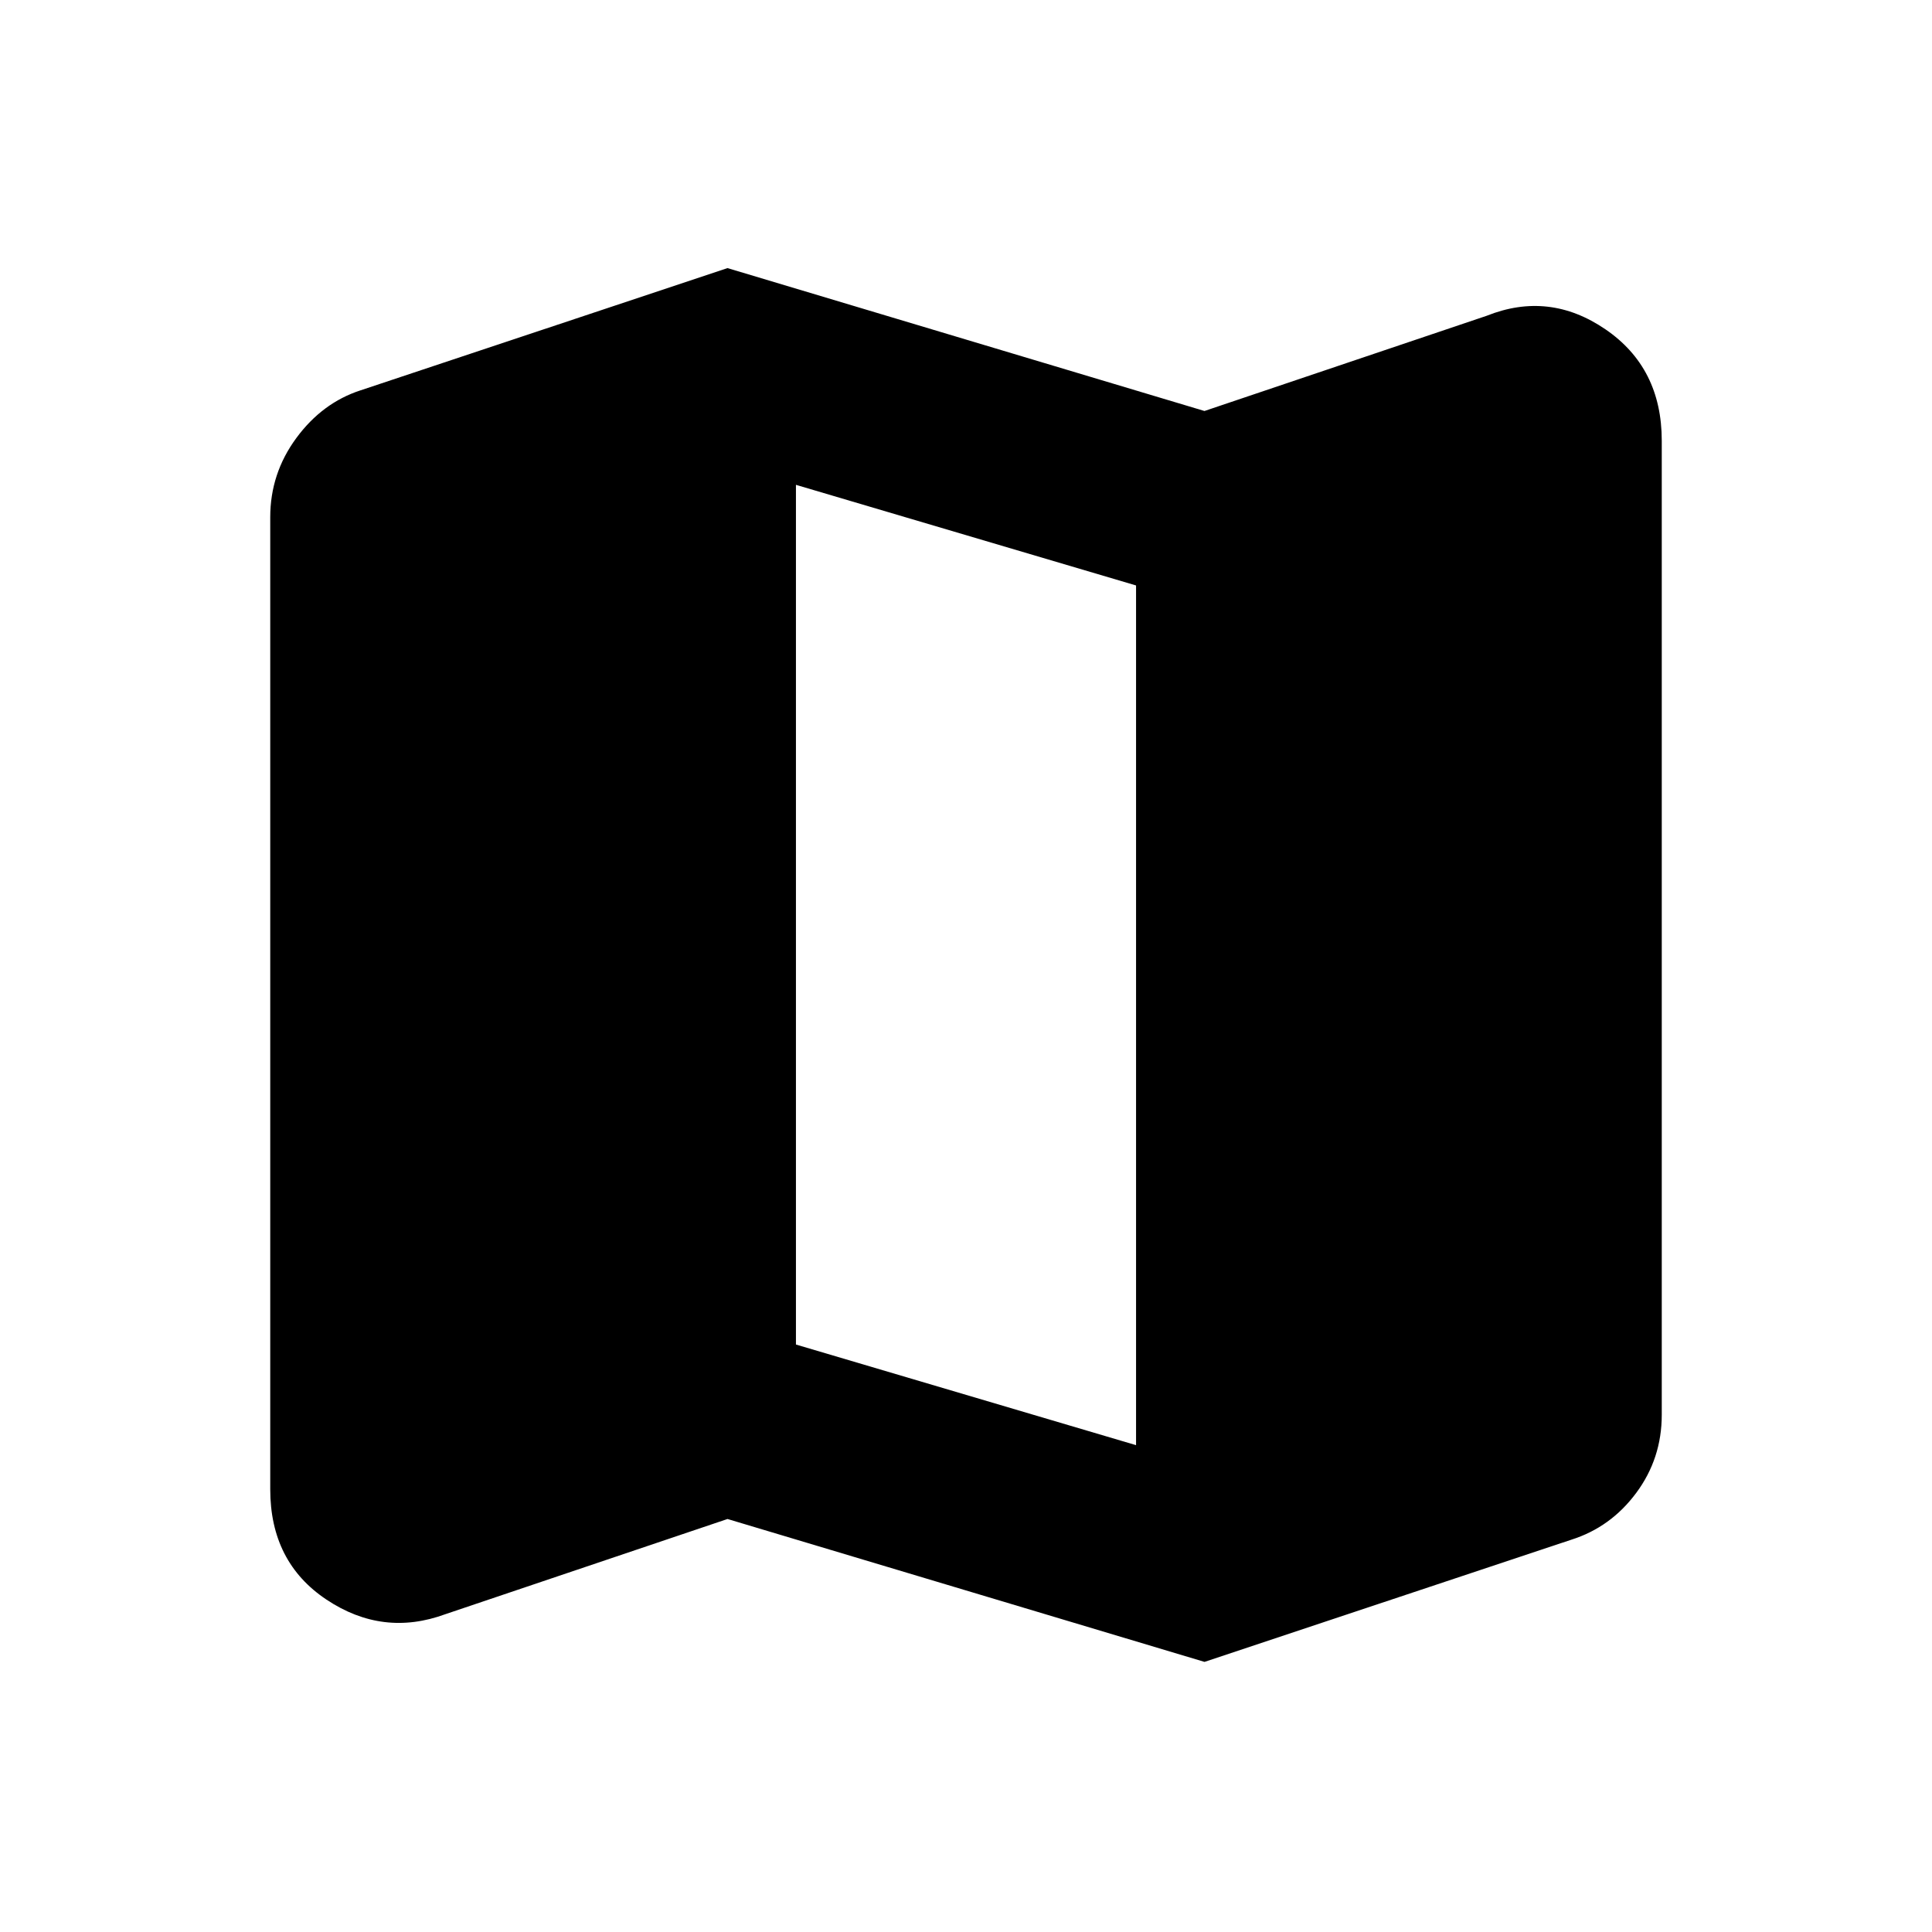 <svg xmlns="http://www.w3.org/2000/svg" height="20" viewBox="0 -960 960 960" width="20"><path d="m598.5-134.22-237-71-140.22 47.31q-31.04 11.39-59.02-7.23-27.98-18.62-27.98-54.86v-483q0-21.72 12.93-39.3 12.92-17.59 32.07-23.79l182.22-60.69 237 71 140.22-47.31q31.04-12.39 59.02 6.73 27.98 19.12 27.98 55.36v484q0 21.72-12.68 38.8-12.67 17.09-32.32 23.29L598.5-134.22Zm-34-107.69v-427.18l-169-50v427.18l169 50Z"/></svg>